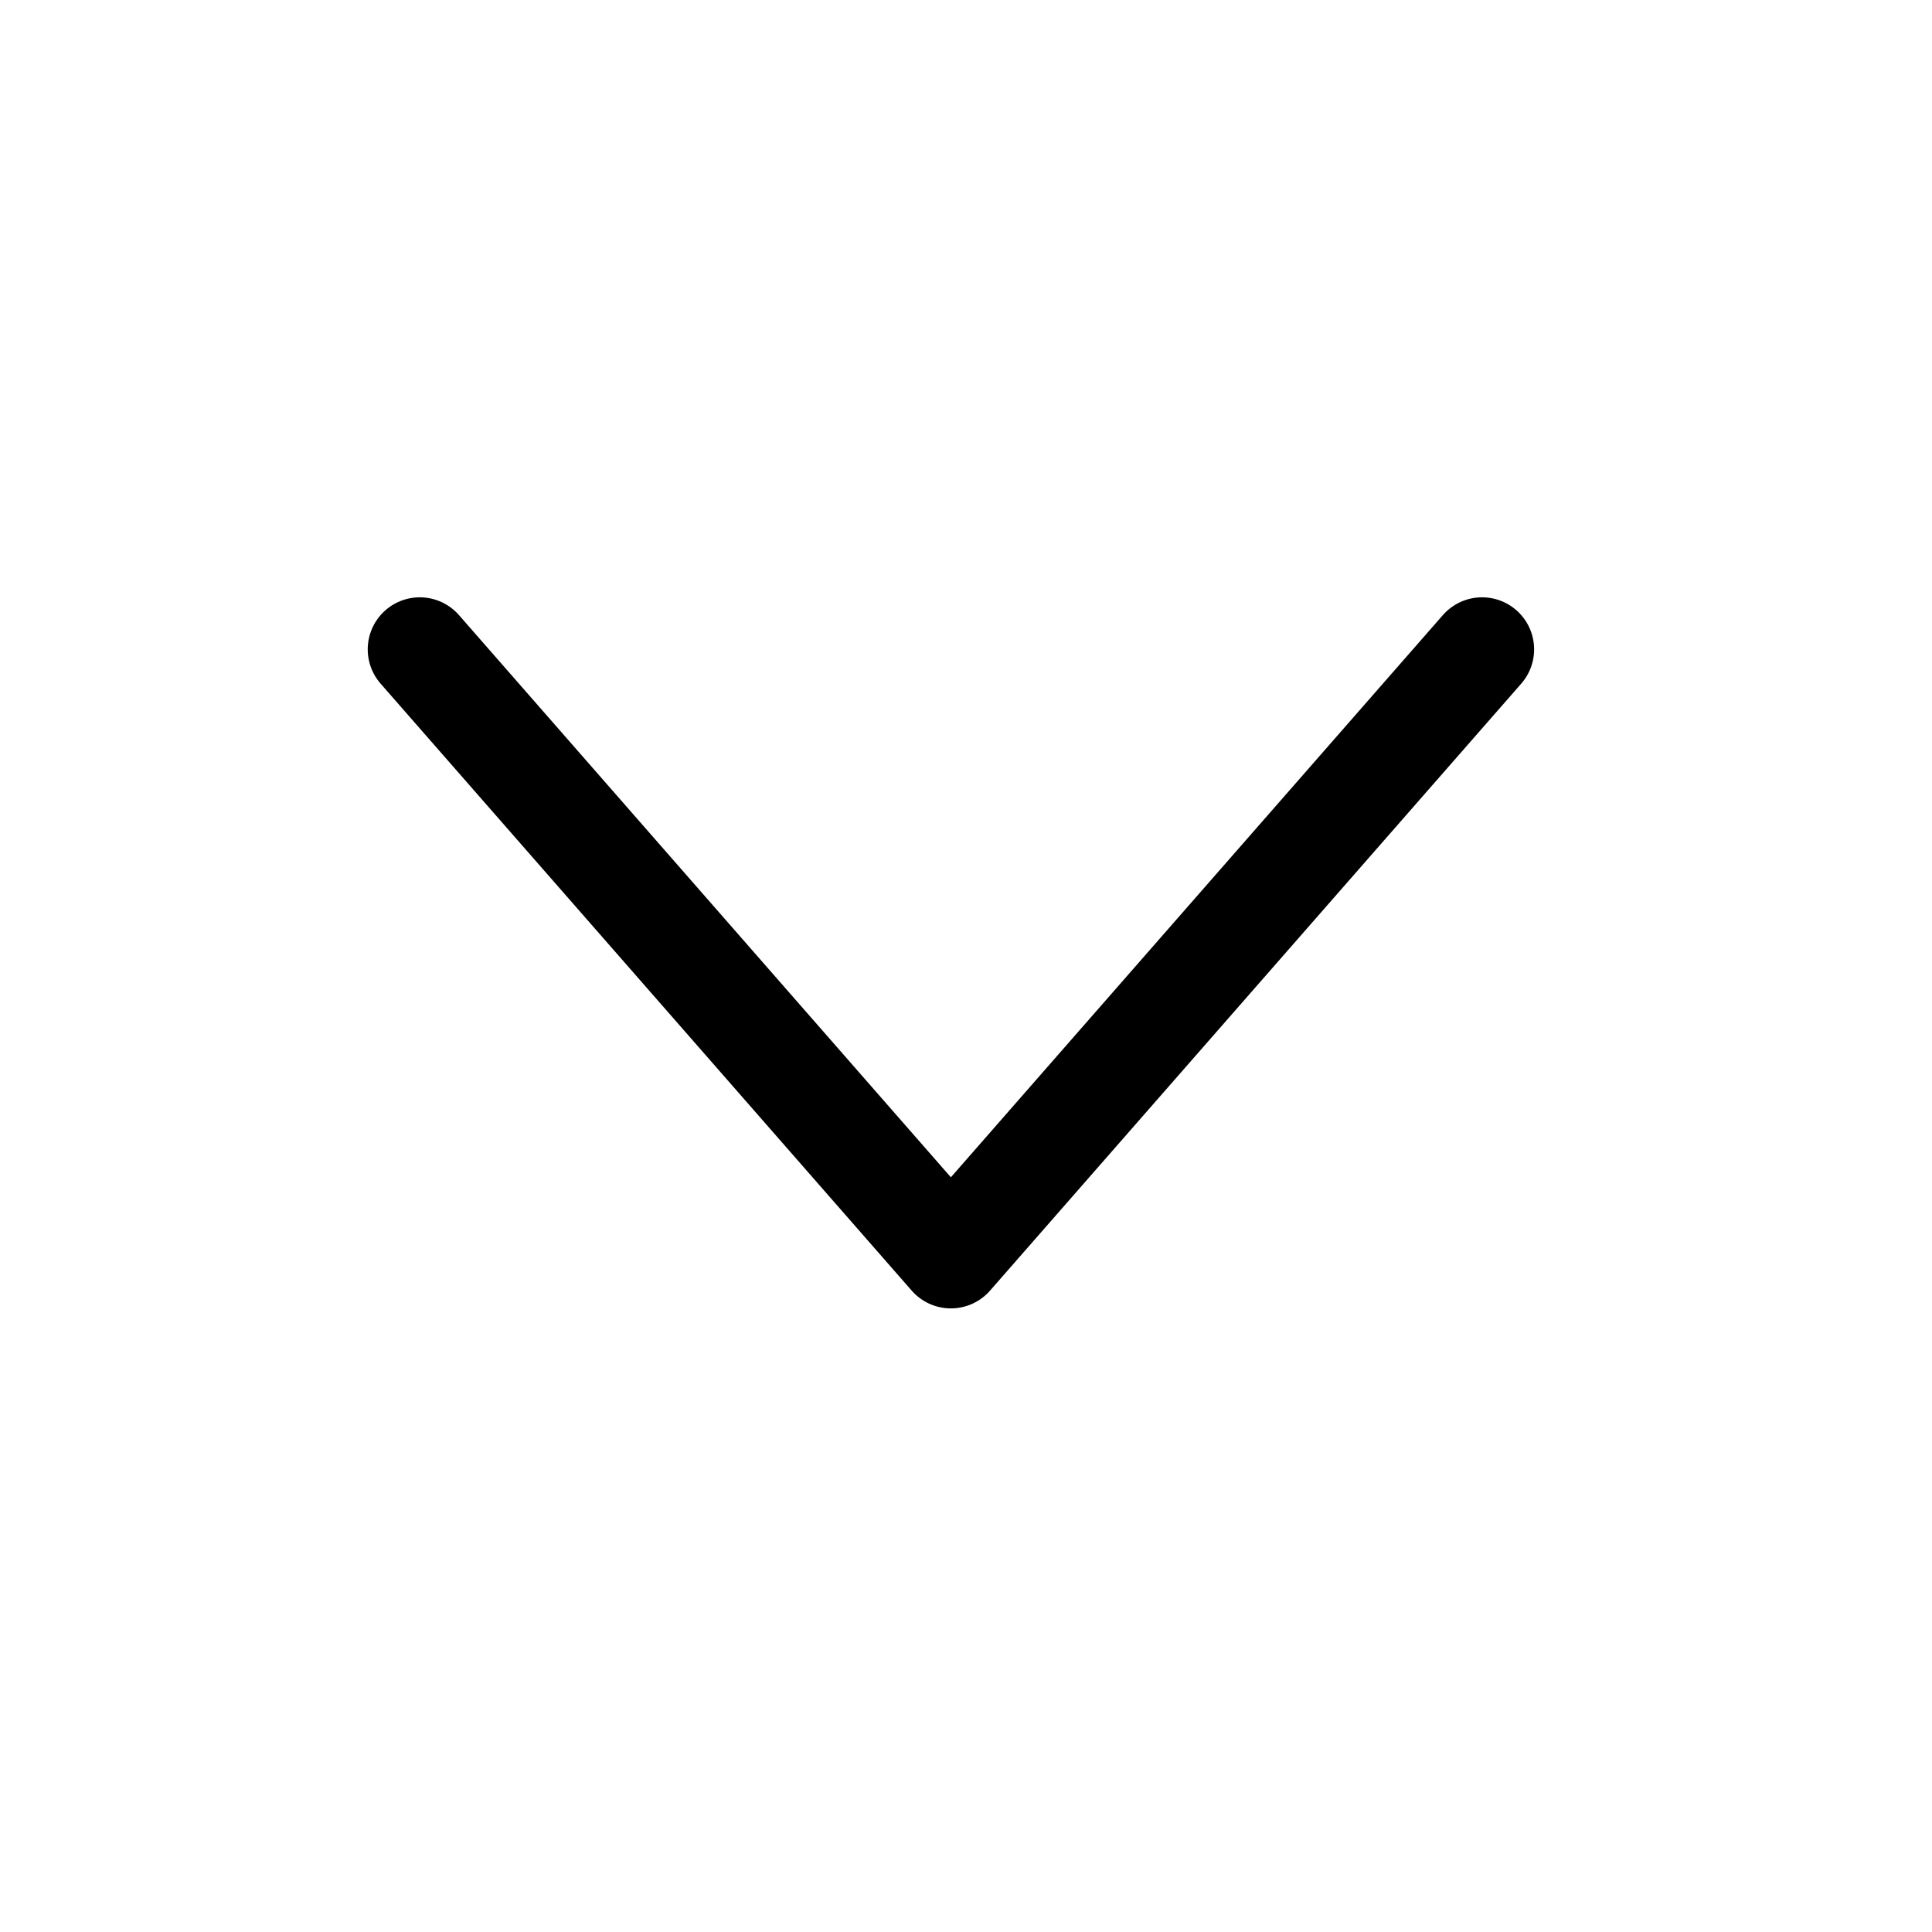 <svg width="18" height="18" viewBox="0 0 18 18" fill="none" xmlns="http://www.w3.org/2000/svg">
<path d="M3.911 6.05L8.859 11.705L13.808 6.05" stroke="black" stroke-width="0.97" stroke-miterlimit="10" stroke-linecap="round" stroke-linejoin="round"/>
</svg>
